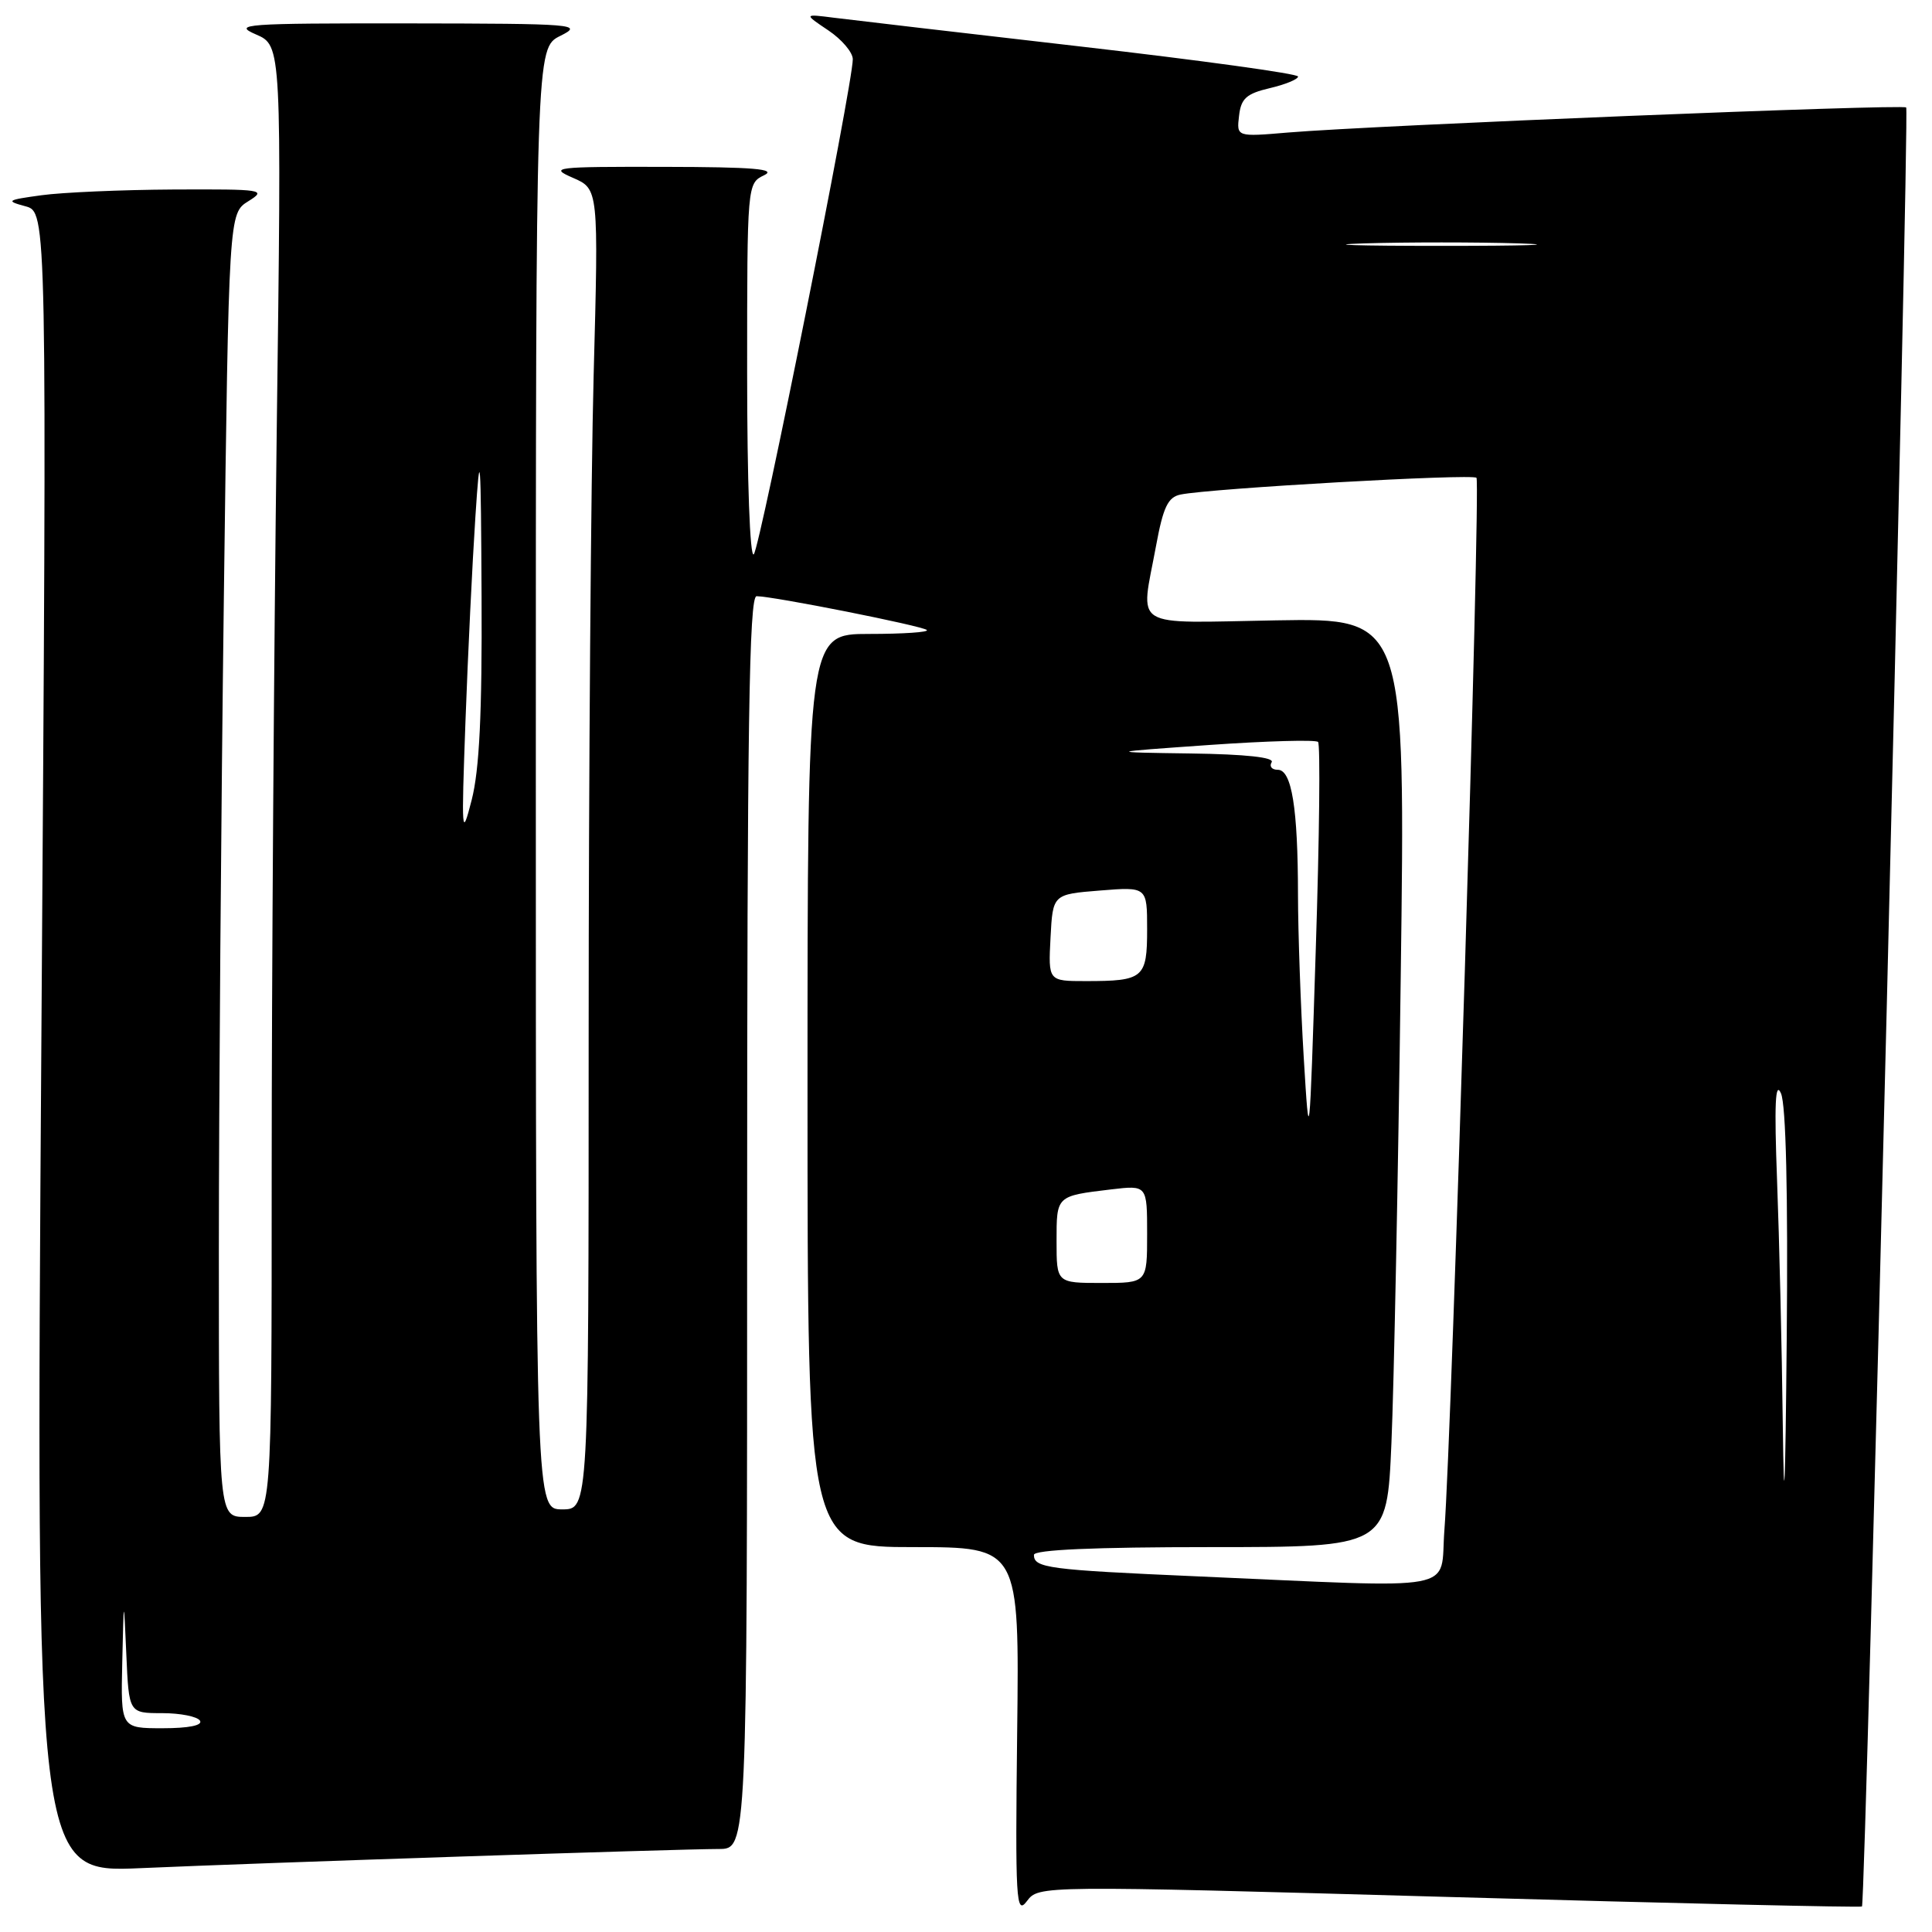 <?xml version="1.0" encoding="UTF-8" standalone="no"?>
<!DOCTYPE svg PUBLIC "-//W3C//DTD SVG 1.1//EN" "http://www.w3.org/Graphics/SVG/1.1/DTD/svg11.dtd" >
<svg xmlns="http://www.w3.org/2000/svg" xmlns:xlink="http://www.w3.org/1999/xlink" version="1.1" viewBox="0 0 256 256">
 <g >
 <path fill="currentColor"
d=" M 192.04 251.36 C 221.96 252.21 246.56 252.77 246.72 252.62 C 247.21 252.12 253.04 14.71 252.58 14.24 C 252.10 13.77 182.18 16.60 170.68 17.56 C 163.85 18.14 163.85 18.14 164.18 15.35 C 164.44 13.05 165.15 12.41 168.25 11.68 C 170.31 11.20 172.00 10.50 172.00 10.14 C 172.00 9.77 159.06 7.99 143.25 6.17 C 127.44 4.35 112.70 2.63 110.50 2.35 C 106.50 1.84 106.50 1.84 109.75 4.02 C 111.54 5.22 113.00 6.94 113.00 7.85 C 113.00 11.16 100.73 72.53 99.88 73.45 C 99.37 74.00 99.00 63.74 99.00 49.35 C 99.00 24.37 99.01 24.30 101.25 23.22 C 102.97 22.39 99.88 22.13 88.00 22.11 C 73.46 22.08 72.71 22.17 75.91 23.56 C 79.32 25.04 79.32 25.04 78.66 49.77 C 78.30 63.37 78.00 102.74 78.00 137.25 C 78.00 200.00 78.00 200.00 74.50 200.00 C 71.00 200.00 71.00 200.00 71.00 103.18 C 71.00 6.36 71.00 6.36 74.25 4.75 C 77.34 3.21 76.33 3.13 54.00 3.10 C 32.39 3.08 30.77 3.20 33.91 4.56 C 37.33 6.04 37.33 6.04 36.66 57.77 C 36.30 86.22 36.00 130.09 36.00 155.25 C 36.00 201.00 36.00 201.00 32.50 201.00 C 29.00 201.00 29.00 201.00 29.00 165.66 C 29.00 146.23 29.30 107.36 29.66 79.30 C 30.32 28.27 30.32 28.27 32.91 26.66 C 35.37 25.13 34.88 25.06 23.00 25.11 C 16.12 25.15 8.25 25.49 5.50 25.87 C 0.89 26.50 0.72 26.62 3.36 27.33 C 6.23 28.10 6.23 28.10 5.48 138.12 C 4.74 248.15 4.74 248.15 18.62 247.54 C 34.69 246.83 89.71 245.01 95.25 245.00 C 99.00 245.00 99.00 245.00 99.00 162.00 C 99.00 96.20 99.26 79.00 100.25 79.00 C 102.44 79.00 122.27 82.94 122.81 83.48 C 123.10 83.77 119.66 84.00 115.17 84.00 C 107.00 84.00 107.00 84.00 107.00 144.50 C 107.00 205.00 107.00 205.00 121.03 205.00 C 135.07 205.00 135.07 205.00 134.78 229.50 C 134.52 251.93 134.63 253.82 136.07 251.91 C 137.64 249.83 137.64 249.83 192.04 251.36 Z  M 16.20 220.25 C 16.40 211.50 16.40 211.50 16.74 219.25 C 17.08 227.00 17.08 227.00 21.48 227.00 C 23.90 227.00 26.16 227.45 26.50 228.00 C 26.88 228.62 25.01 229.00 21.56 229.00 C 16.00 229.00 16.00 229.00 16.20 220.25 Z  M 158.52 208.87 C 138.86 208.01 137.00 207.76 137.00 206.03 C 137.00 205.35 144.99 205.00 160.39 205.00 C 183.78 205.00 183.78 205.00 184.37 191.25 C 184.70 183.69 185.26 155.99 185.60 129.70 C 186.24 81.91 186.24 81.91 169.12 82.20 C 149.54 82.54 151.12 83.52 153.18 72.34 C 154.13 67.18 154.76 65.87 156.43 65.53 C 160.42 64.71 195.08 62.75 195.64 63.31 C 196.22 63.89 192.38 189.99 191.39 202.75 C 190.75 211.08 194.22 210.43 158.52 208.87 Z  M 236.23 188.91 C 236.11 178.68 235.76 164.06 235.47 156.41 C 235.09 146.32 235.23 143.15 235.99 144.88 C 236.65 146.40 236.93 158.09 236.75 177.38 C 236.56 197.83 236.39 201.53 236.23 188.91 Z  M 140.00 164.47 C 140.00 158.41 139.93 158.48 147.25 157.60 C 152.00 157.04 152.00 157.04 152.00 163.52 C 152.00 170.00 152.00 170.00 146.00 170.00 C 140.00 170.00 140.00 170.00 140.00 164.47 Z  M 172.75 140.09 C 172.34 133.27 172.00 123.59 171.99 118.59 C 171.98 107.04 171.16 102.00 169.31 102.00 C 168.52 102.00 168.16 101.55 168.50 101.00 C 168.90 100.36 165.06 99.94 157.81 99.84 C 146.50 99.68 146.50 99.68 160.29 98.71 C 167.87 98.18 174.33 98.00 174.65 98.31 C 174.96 98.62 174.83 110.94 174.35 125.69 C 173.51 152.12 173.49 152.32 172.75 140.09 Z  M 139.20 124.25 C 139.50 118.50 139.50 118.50 145.75 118.00 C 152.00 117.50 152.00 117.50 152.00 123.14 C 152.00 129.61 151.53 130.00 143.87 130.00 C 138.90 130.00 138.90 130.00 139.20 124.25 Z  M 61.68 95.50 C 62.00 86.70 62.59 74.55 62.99 68.50 C 63.62 58.83 63.72 60.10 63.81 79.00 C 63.89 94.55 63.52 102.02 62.50 106.00 C 61.17 111.19 61.13 110.59 61.68 95.50 Z  M 180.75 32.25 C 186.39 32.08 195.61 32.08 201.25 32.25 C 206.89 32.43 202.28 32.58 191.00 32.58 C 179.72 32.58 175.11 32.43 180.75 32.25 Z "/>
</g>
</svg>
